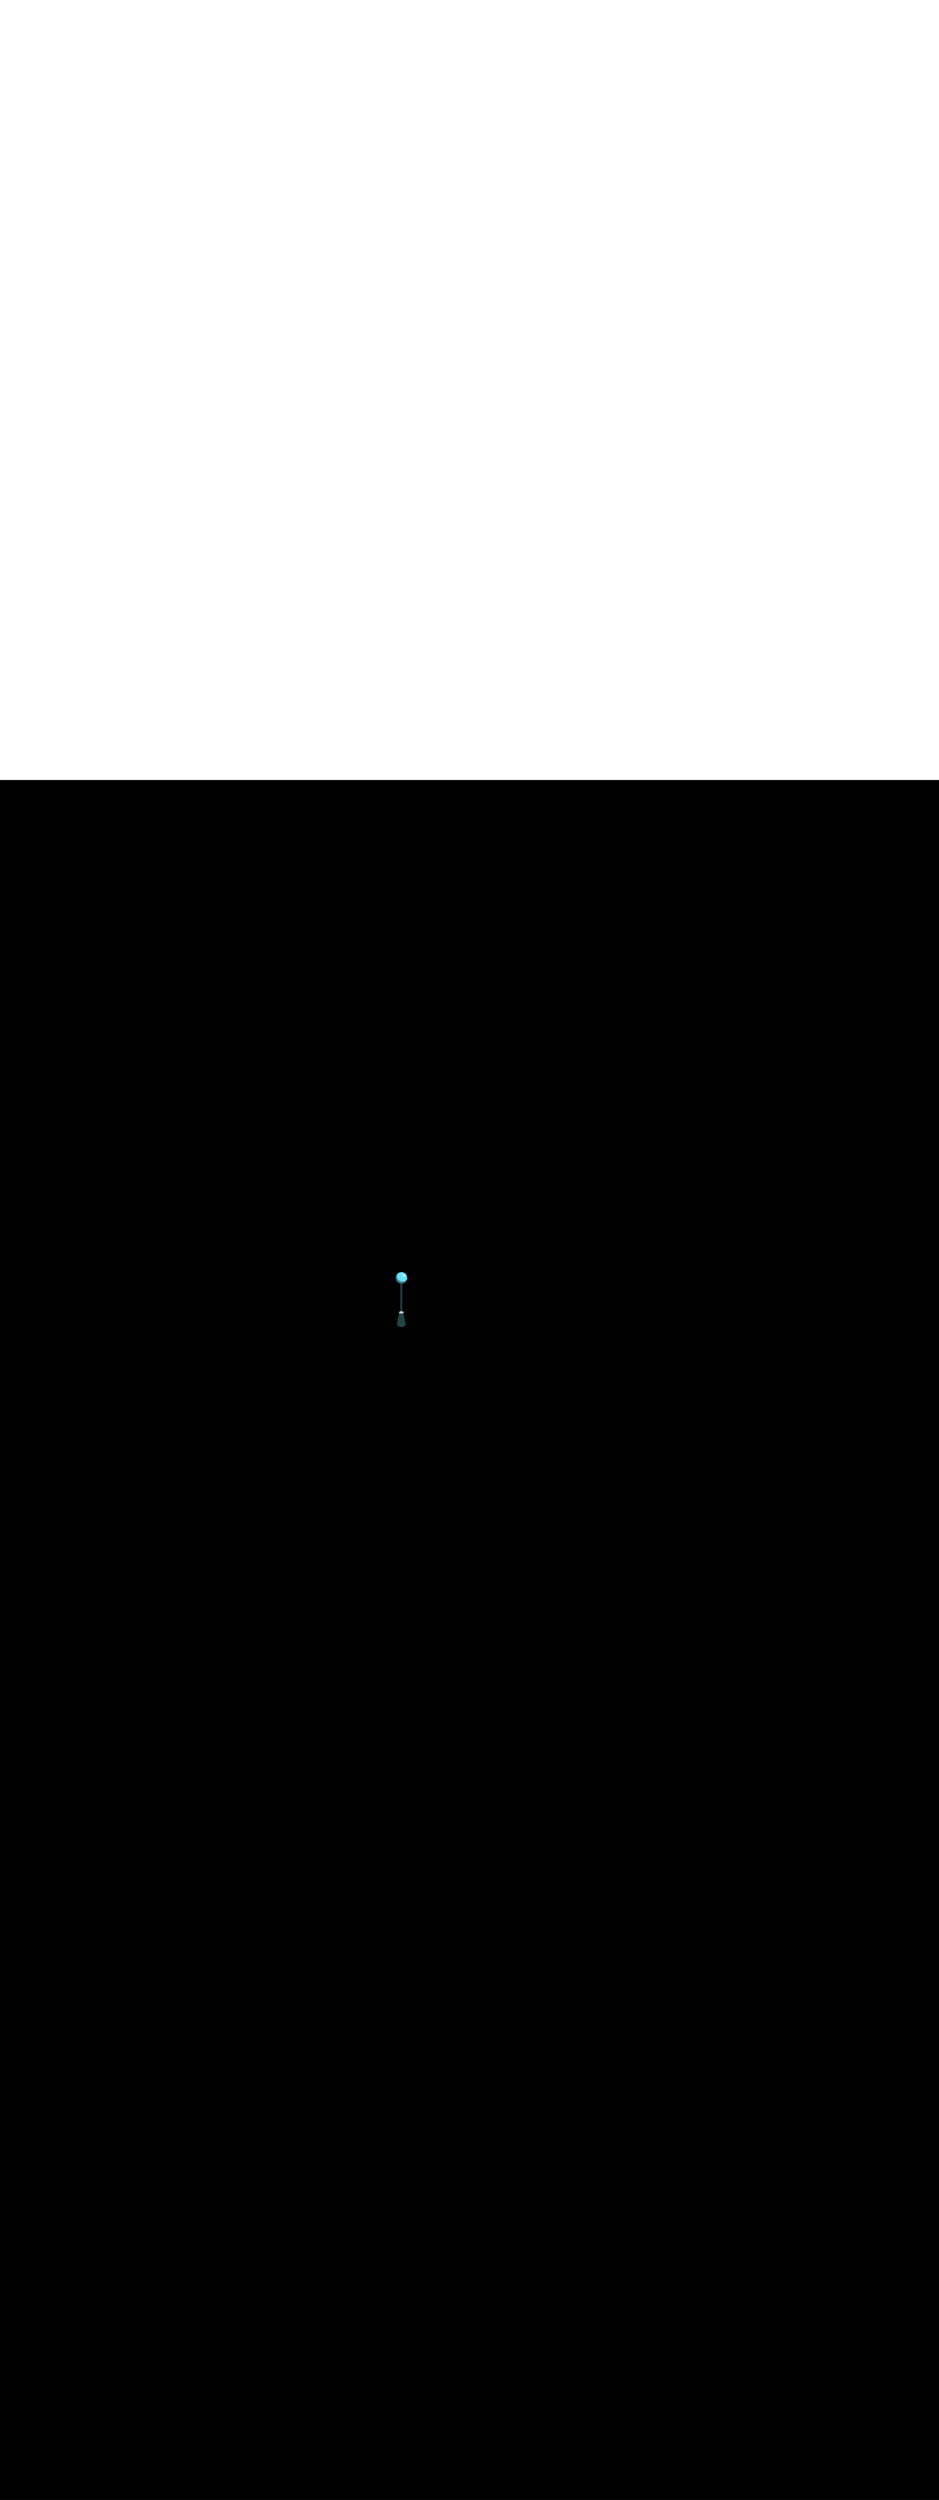 <ns0:svg xmlns:ns0="http://www.w3.org/2000/svg" version="1.1" id="Layer_1" x="0px" y="0px" viewBox="0 0 500 500" style="width: 188px;" xml:space="preserve" data-imageid="seattle-89" imageName="Seattle" class="illustrations_image"><ns0:rect x="0" y="0" width="100%" height="100%" fill="black" /><ns0:g id="highlighted-segment"><ns0:path style="opacity:0.68;fill:none;enable-background:new    " d="M211.4,290.4l2.6-2.5l12.2,5.8c-1.2,0.6-3.1,1.7-4.8,2.8   C217.9,294.6,214.5,292.6,211.4,290.4z" /><ns0:path style="opacity:0.68;fill:none;enable-background:new    " d="M211.4,290.4l2.6-2.5l12.2,5.8c-1.2,0.6-3.1,1.7-4.8,2.8   C217.9,294.6,214.5,292.6,211.4,290.4z" />
	<ns0:rect x="213.2" y="265.3" style="fill:#1E4549" width="1" height="24" /><ns0:rect x="213.2" y="265.3" style="fill:#1E4549" width="1" height="24" />
	<ns0:circle style="fill:#68E1FD" cx="213.8" cy="264.8" r="3" /><ns0:circle style="fill:#68E1FD" cx="213.8" cy="264.8" r="3" />
	<ns0:circle style="fill:#FFFFFF" cx="215.1" cy="263.6" r="0.6" /><ns0:circle style="fill:#FFFFFF" cx="215.1" cy="263.6" r="0.6" />
	<ns0:path style="opacity:0.4;fill:#1E4549;enable-background:new    " d="M211.5,262.8c-0.5,1.4,0.1,3,1.5,3.7   c1.2,0.7,2.7,0.4,3.5-0.7c-0.5,1.6-2.2,2.5-3.8,2s-2.5-2.2-2-3.8C211,263.6,211.2,263.2,211.5,262.8L211.5,262.8z" /><ns0:path style="opacity:0.4;fill:#1E4549;enable-background:new    " d="M211.5,262.8c-0.5,1.4,0.1,3,1.5,3.7   c1.2,0.7,2.7,0.4,3.5-0.7c-0.5,1.6-2.2,2.5-3.8,2s-2.5-2.2-2-3.8C211,263.6,211.2,263.2,211.5,262.8L211.5,262.8z" />
	<ns0:path style="fill:#1E4549" d="M212.5,283.2l-1.1,6.5c0.8,0.4,1.7,0.5,2.6,0.5c2,0.1,1.9-0.6,1.9-0.6l-1.1-6.4H212.5z" /><ns0:path style="fill:#1E4549" d="M212.5,283.2l-1.1,6.5c0.8,0.4,1.7,0.5,2.6,0.5c2,0.1,1.9-0.6,1.9-0.6l-1.1-6.4H212.5z" />
	<ns0:ellipse style="fill:#CCCCCC" cx="213.7" cy="283.2" rx="1.2" ry="0.6" /><ns0:ellipse style="fill:#CCCCCC" cx="213.7" cy="283.2" rx="1.2" ry="0.6" />
	<ns0:ellipse style="fill:#1E4549" cx="213.7" cy="289.8" rx="2.3" ry="1.1" /><ns0:ellipse style="fill:#1E4549" cx="213.7" cy="289.8" rx="2.3" ry="1.1" />
</ns0:g></ns0:svg>